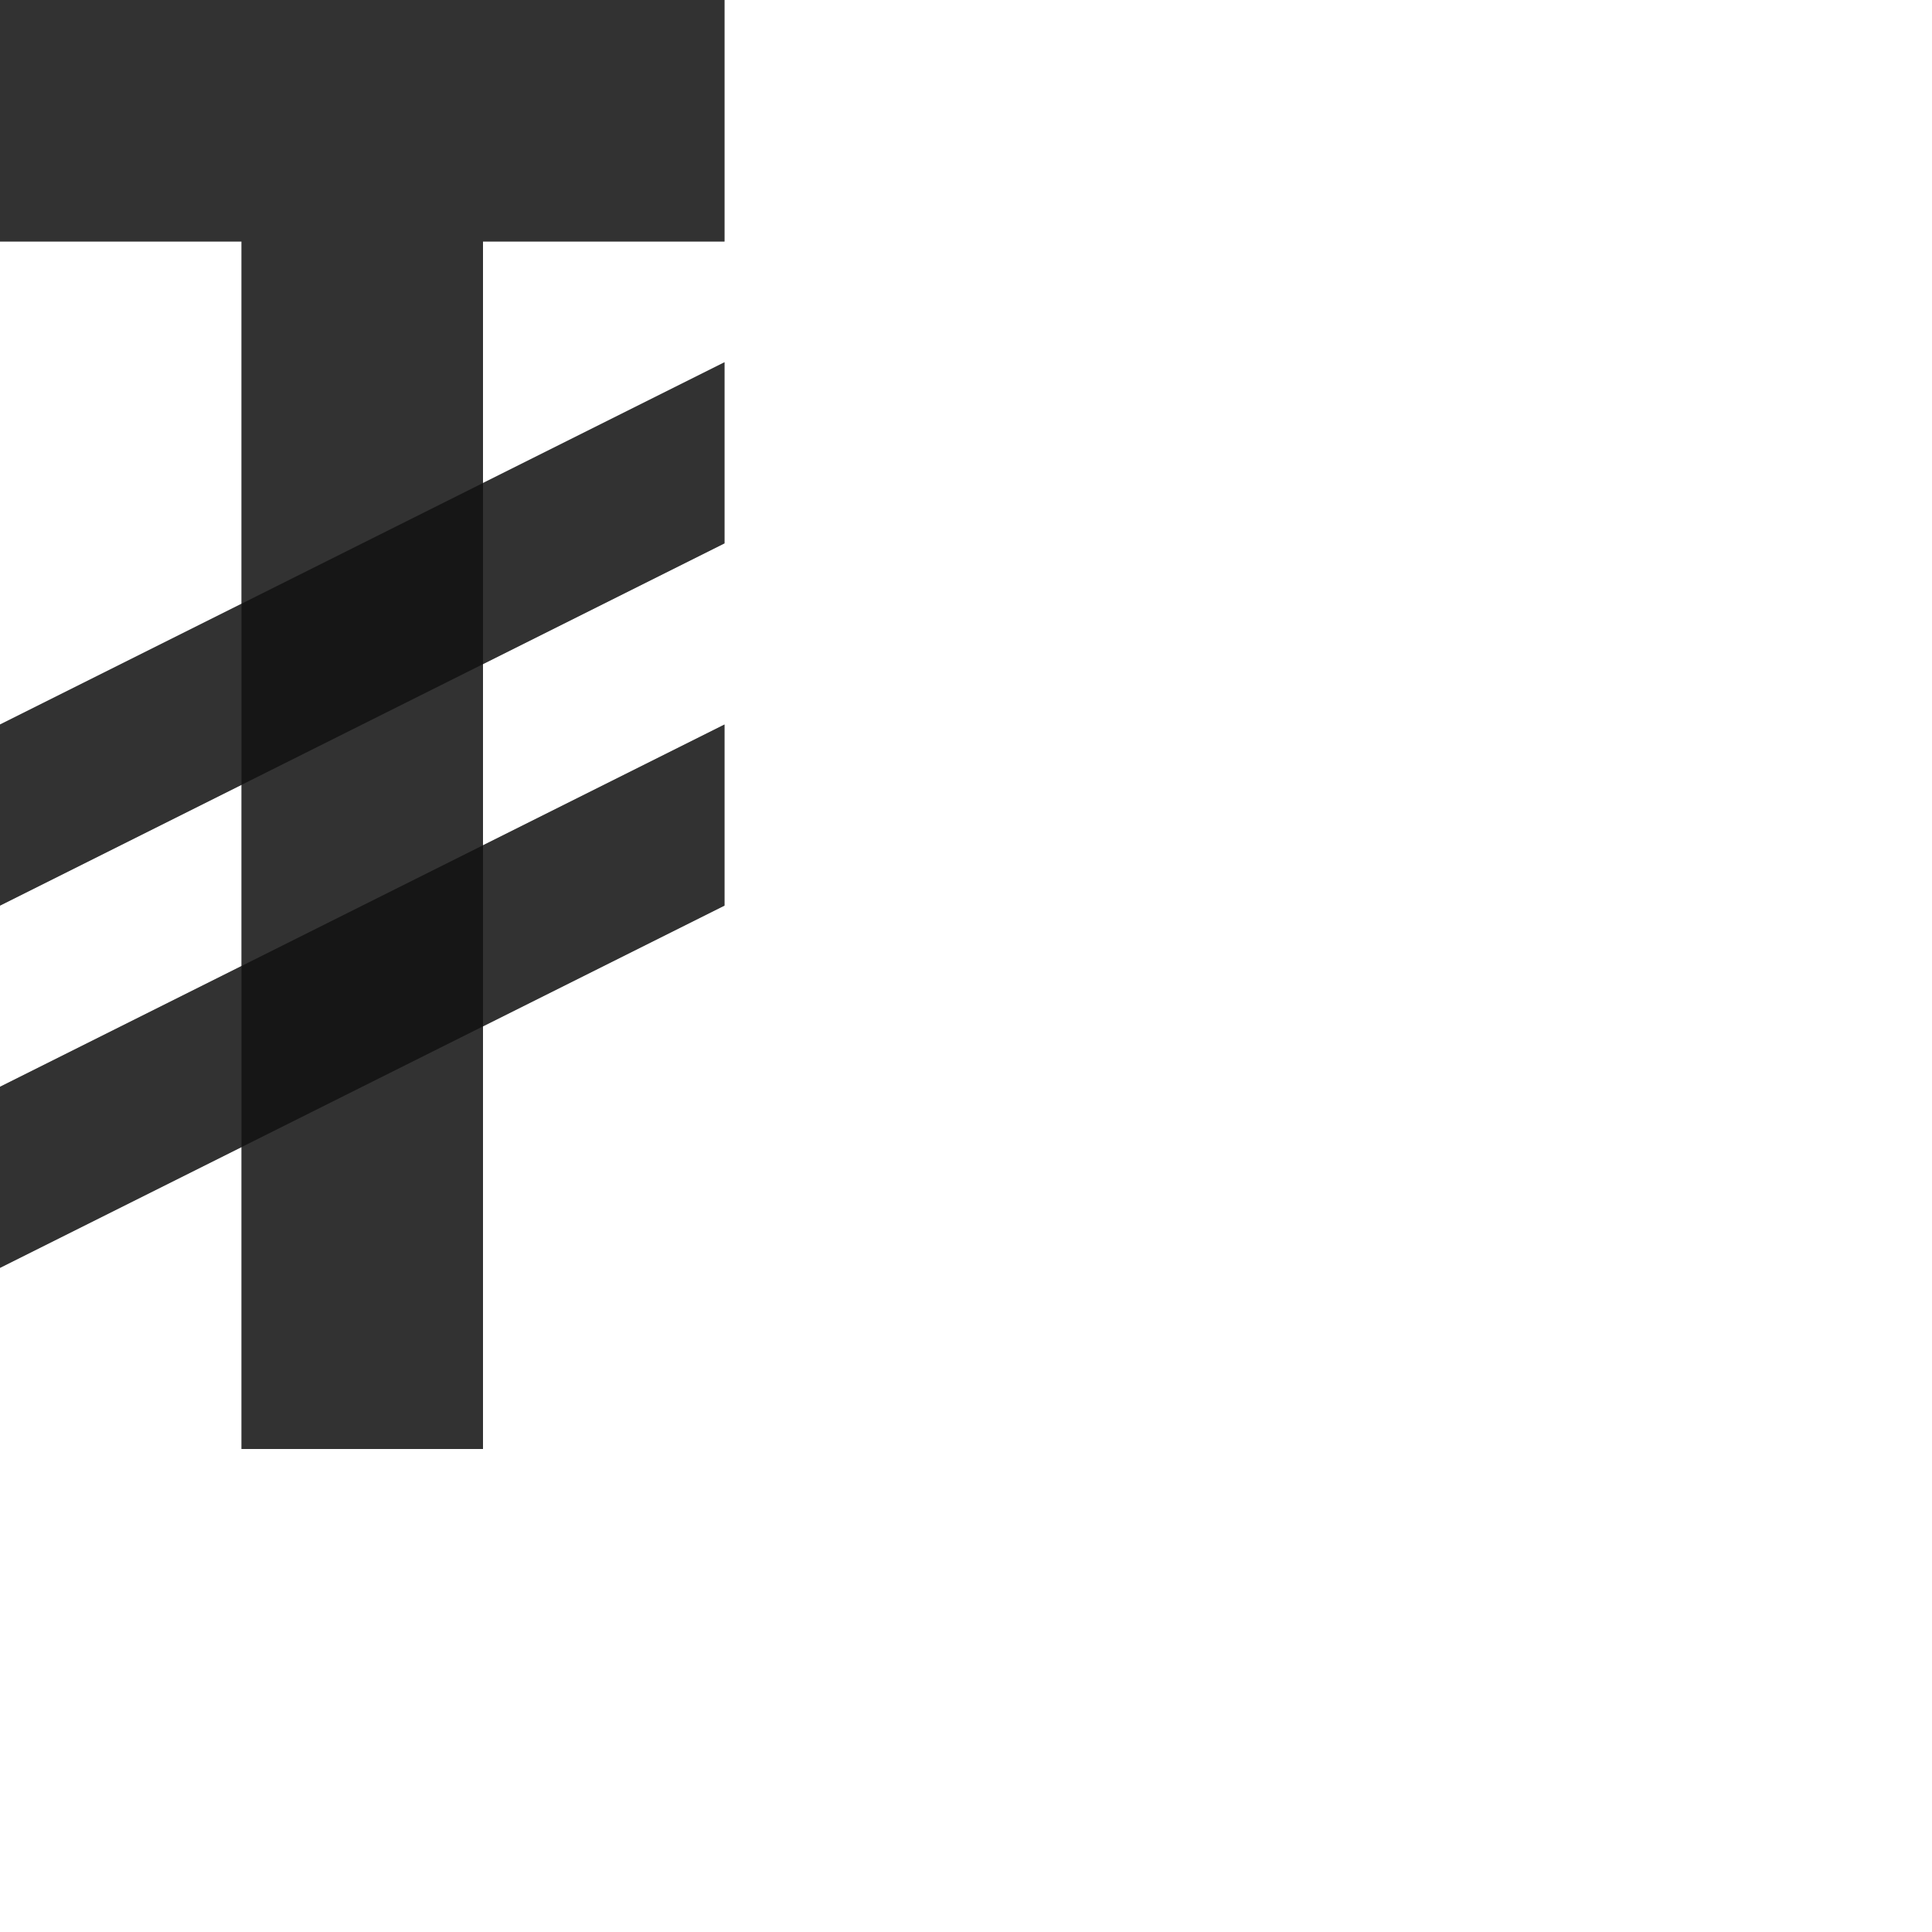<?xml version="1.0" encoding="UTF-8" standalone="no"?>
<!-- Created with Inkscape (http://www.inkscape.org/) -->

<svg
   width="800"
   height="800"
   viewBox="0 0 800 800"
   version="1.1"
   id="svg1"
   inkscape:version="1.2.2 (732a01da63, 2022-12-09)"
   sodipodi:docname="8366_tugrik-sign.svg"
   xml:space="preserve"
   xmlns:inkscape="http://www.inkscape.org/namespaces/inkscape"
   xmlns:sodipodi="http://sodipodi.sourceforge.net/DTD/sodipodi-0.dtd"
   xmlns="http://www.w3.org/2000/svg"
   xmlns:svg="http://www.w3.org/2000/svg"><sodipodi:namedview
     id="namedview1"
     pagecolor="#ffffff"
     bordercolor="#000000"
     borderopacity="0.25"
     inkscape:showpageshadow="2"
     inkscape:pageopacity="0.0"
     inkscape:pagecheckerboard="0"
     inkscape:deskcolor="#d1d1d1"
     inkscape:document-units="px"
     showgrid="true"
     inkscape:zoom="1.1334165"
     inkscape:cx="344.53354"
     inkscape:cy="334.38723"
     inkscape:window-width="1918"
     inkscape:window-height="2054"
     inkscape:window-x="-10"
     inkscape:window-y="0"
     inkscape:window-maximized="0"
     inkscape:current-layer="layer1"
     showguides="false"><inkscape:grid
       id="grid1"
       units="px"
       originx="0"
       originy="0"
       spacingx="25"
       spacingy="25"
       empcolor="#0099e5"
       empopacity="0.302"
       color="#0099e5"
       opacity="0.149"
       empspacing="4"
       dotted="false"
       gridanglex="30"
       gridanglez="30"
       visible="true" /></sodipodi:namedview><defs
     id="defs1" /><g
     inkscape:label="Layer 1"
     inkscape:groupmode="layer"
     id="layer1"><path
       style="fill:#000000;fill-opacity:0.555;stroke:none;stroke-width:1px;stroke-linecap:butt;stroke-linejoin:miter;stroke-opacity:1"
       d="M 0,0 V 100 H 100 V 600 H 200 V 100 H 300 V 0 Z"
       id="path31439"
       sodipodi:nodetypes="ccccccccc" /><path
       style="fill:#000000;fill-opacity:0.555;fill-rule:evenodd;stroke:none;stroke-width:86.603;stroke-linecap:round;stroke-linejoin:round;stroke-miterlimit:4.5;stop-color:#000000"
       d="M 0,525 300,375 V 300 L 0,450 Z"
       id="path1724"
       sodipodi:nodetypes="ccccc" /><path
       style="fill:#000000;fill-opacity:0.555;fill-rule:evenodd;stroke:none;stroke-width:86.603;stroke-linecap:round;stroke-linejoin:round;stroke-miterlimit:4.5;stop-color:#000000"
       d="M 0,375 300,225 V 150 L 0,300 Z"
       id="rect18442"
       sodipodi:nodetypes="ccccc" /><path
       id="path31439-1"
       style="fill:#000000;fill-opacity:0.555;stroke:none;stroke-width:1px;stroke-linecap:butt;stroke-linejoin:miter;stroke-opacity:1"
       d="M 0 0 L 0 100 L 100 100 L 100 250 L 0 300 L 0 375 L 100 325 L 100 400 L 0 450 L 0 525 L 100 475 L 100 600 L 200 600 L 200 425 L 300 375 L 300 300 L 200 350 L 200 275 L 300 225 L 300 150 L 200 200 L 200 100 L 300 100 L 300 0 L 0 0 z " /></g></svg>
